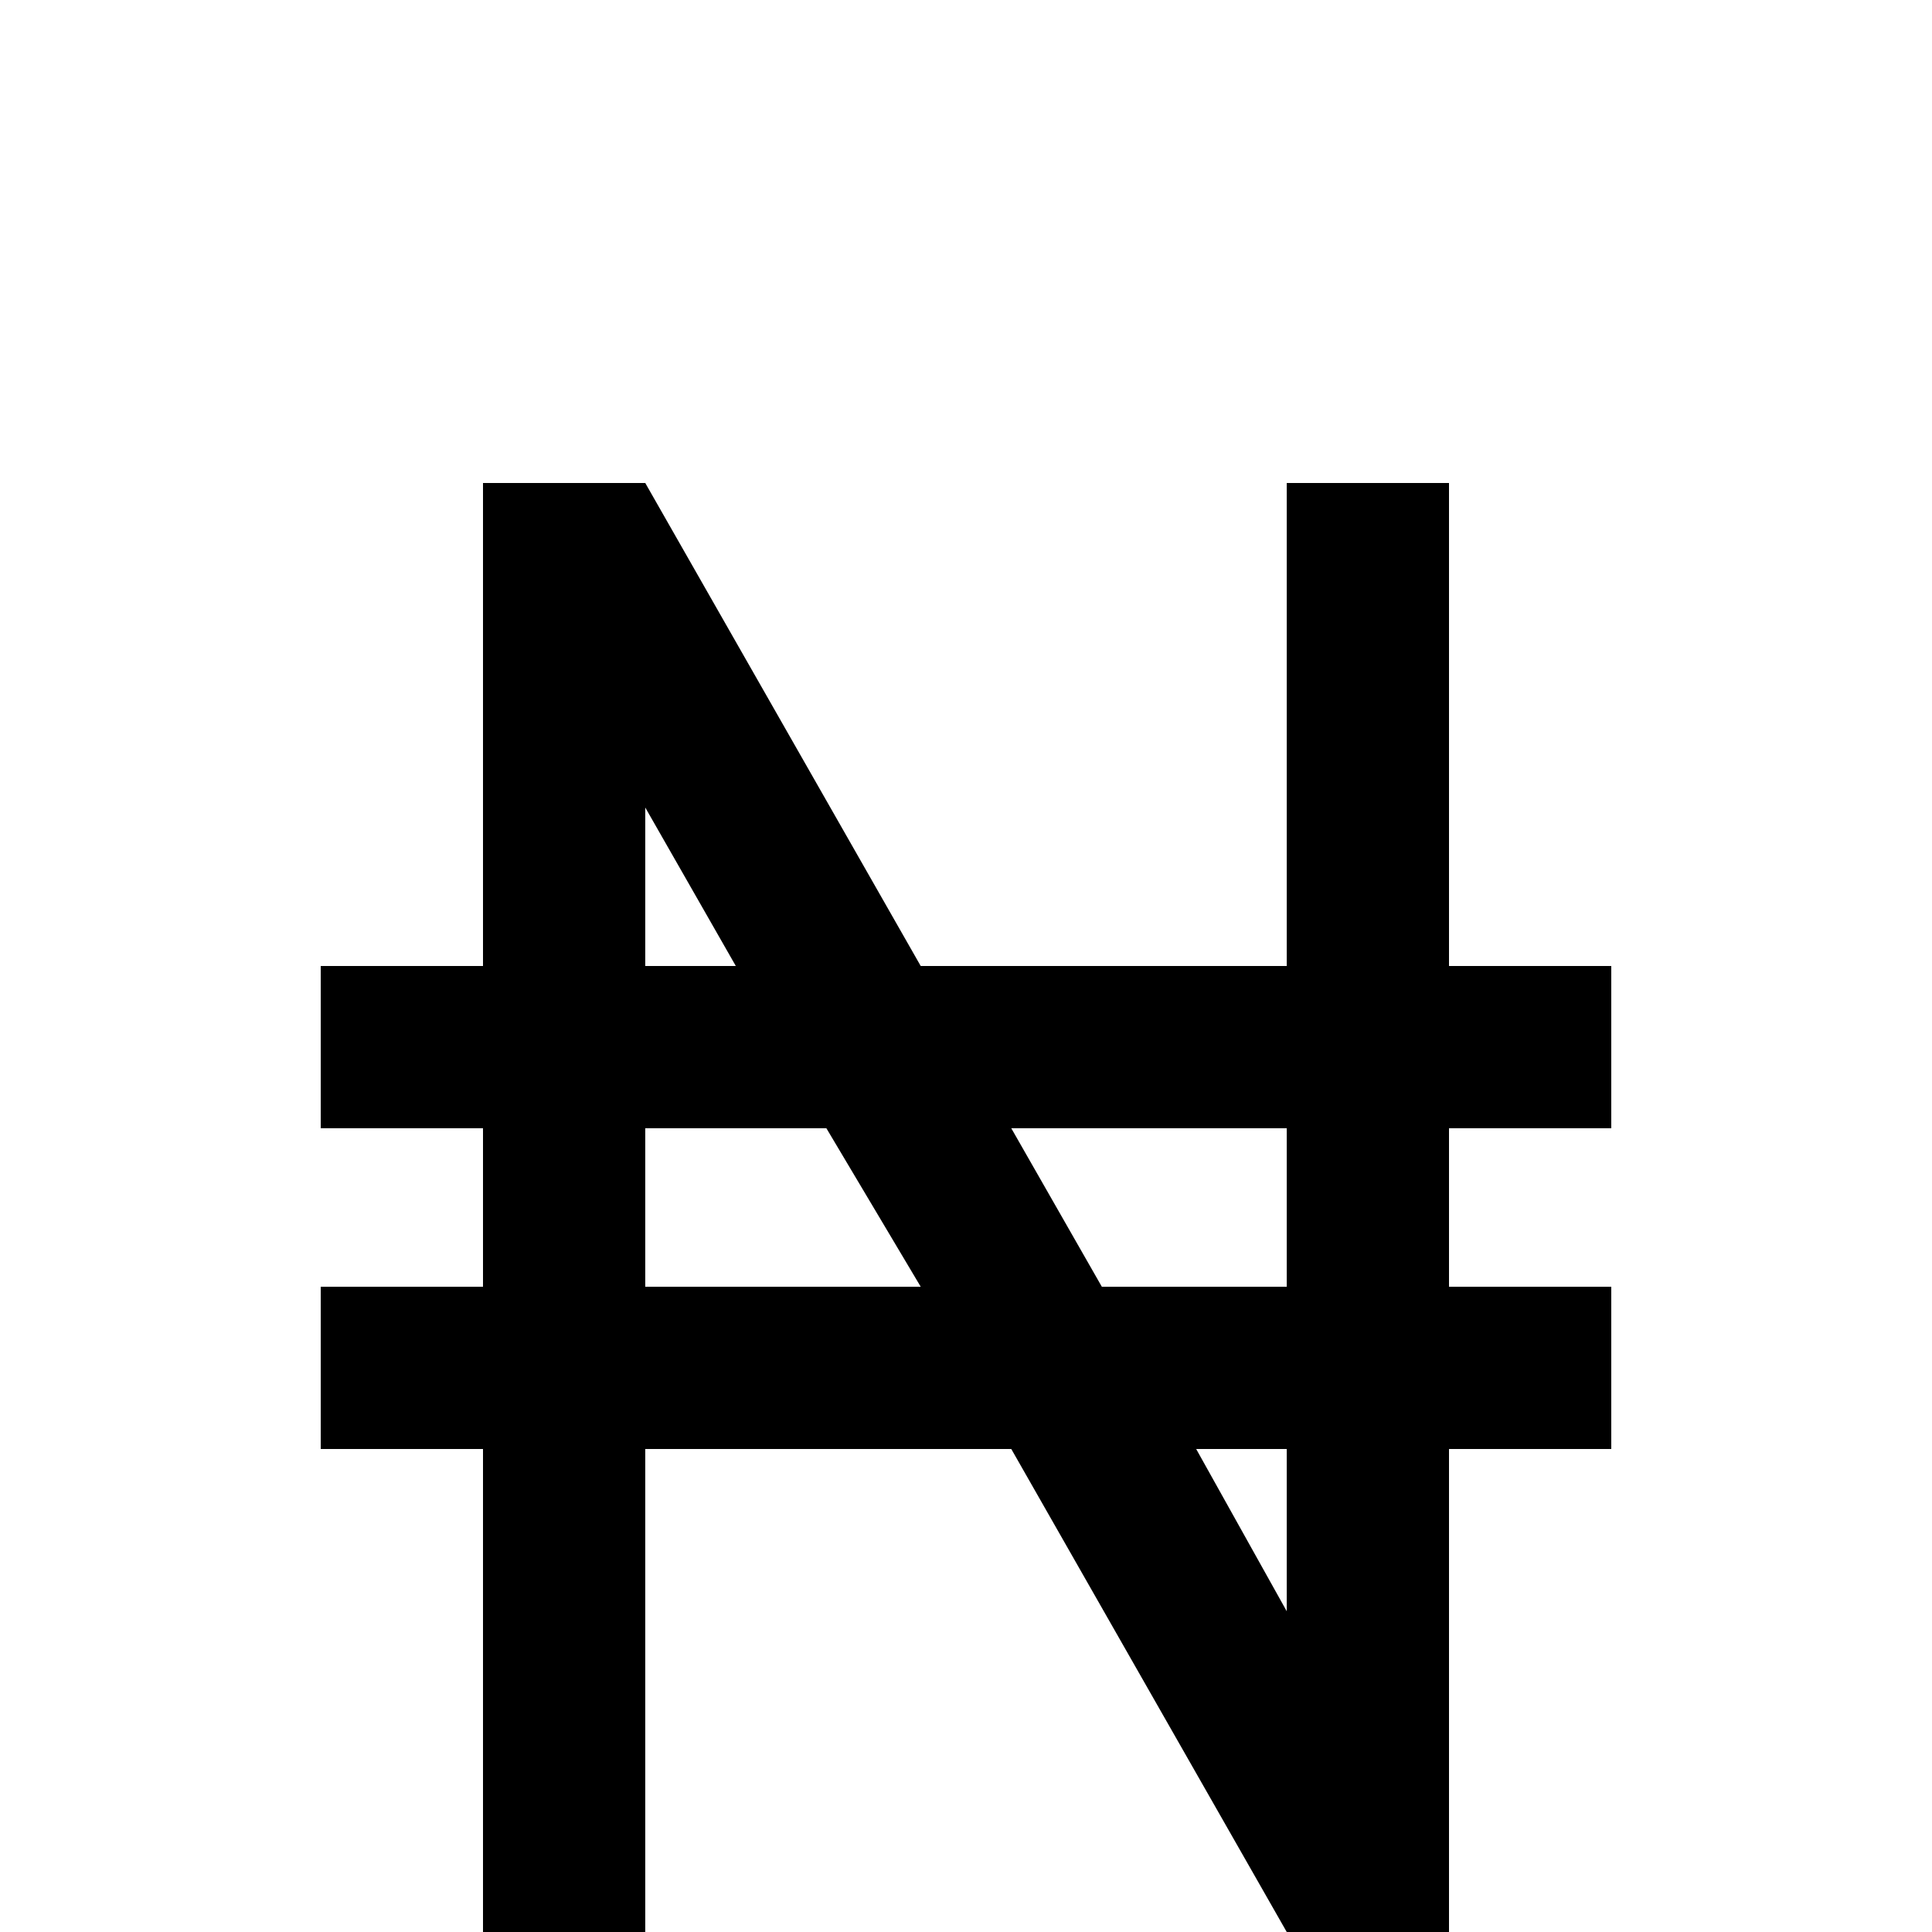 <svg xmlns="http://www.w3.org/2000/svg" viewBox="0 -512 512 512">
	<path fill="#000000" d="M85 -256H128V-384H171L244 -256H341V-384H384V-256H427V-213H384V-171H427V-128H384V0H341L268 -128H171V0H128V-128H85V-171H128V-213H85ZM171 -256H195L171 -298ZM171 -213V-171H244L219 -213ZM341 -85V-128H317ZM268 -213L292 -171H341V-213Z"/>
</svg>